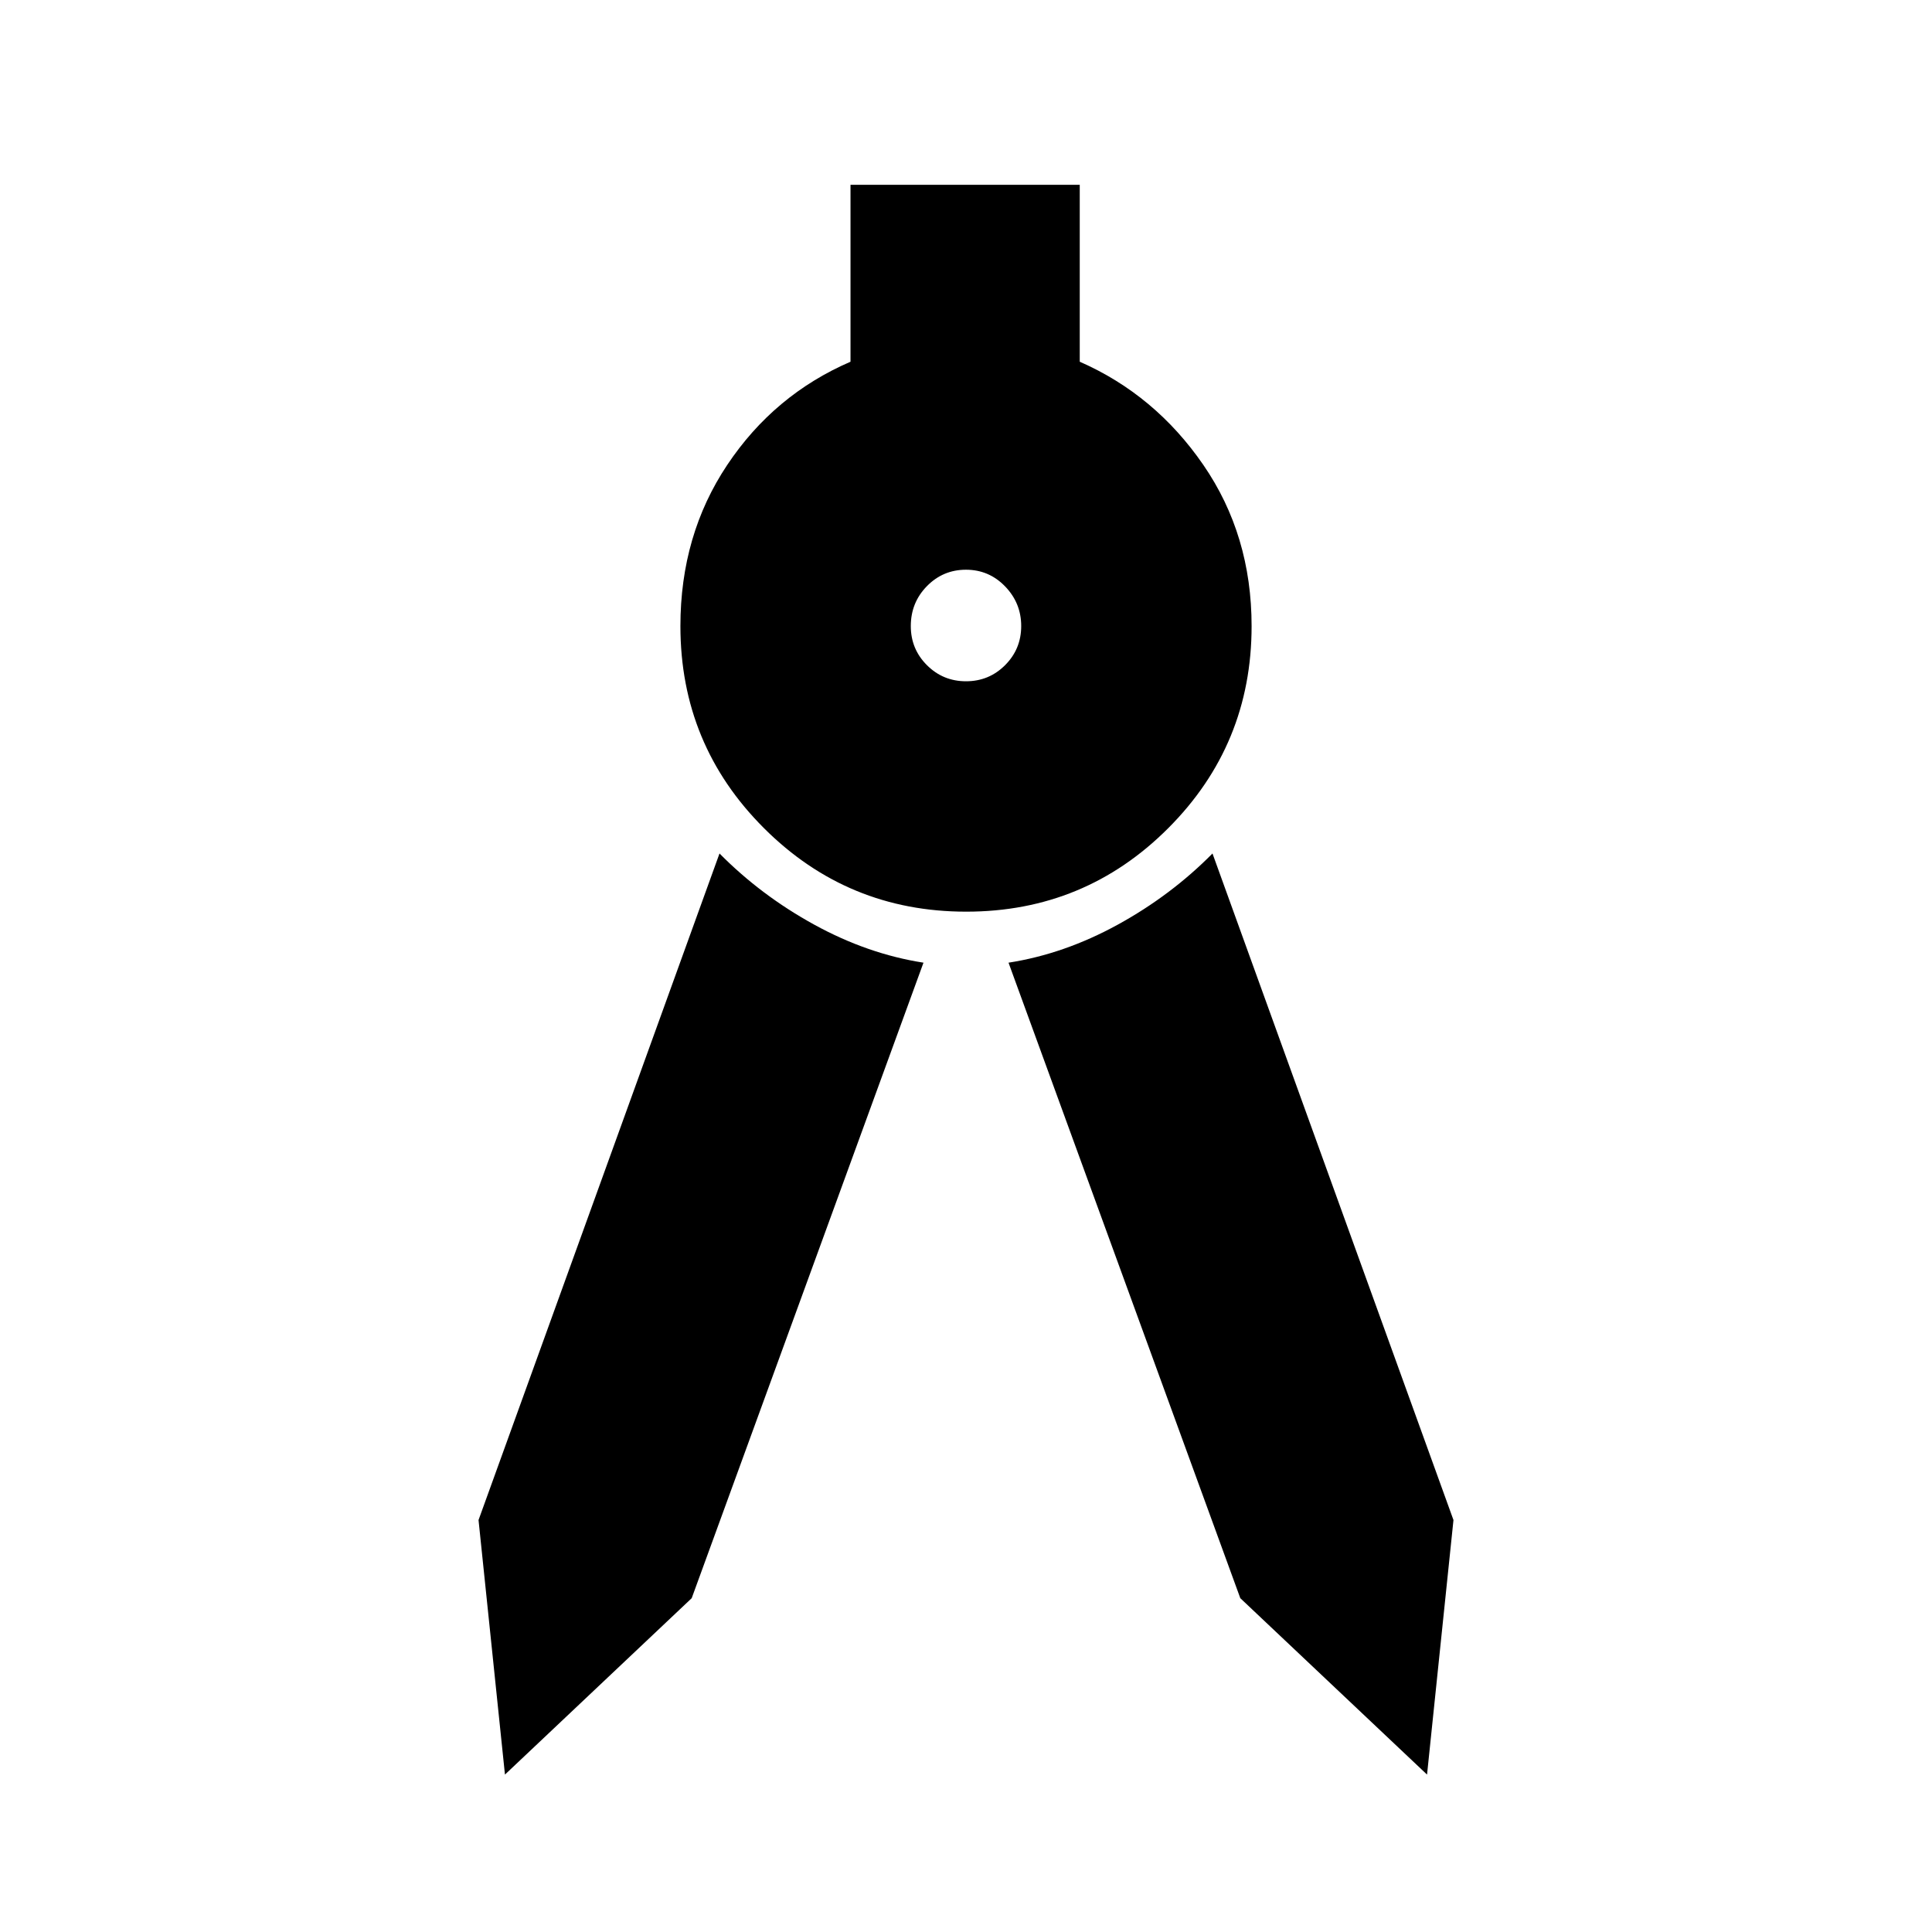 <svg xmlns="http://www.w3.org/2000/svg" height="24" viewBox="0 -960 960 960" width="24"><path d="M250.91-78.22 237.78-204.7l119.74-331.21q20.57 20.82 47.11 35.39 26.54 14.56 54.24 18.87L343.7-165.87l-92.79 87.65Zm458.18 0-92.79-87.65-115.17-315.78q27.7-4.31 54.24-18.87 26.54-14.57 47.11-35.39L722.22-204.7 709.09-78.22ZM480.1-507q-58.93 0-100.47-41.47-41.54-41.48-41.54-100.44 0-45.21 23.26-80.06 23.26-34.86 61.26-51.29v-87.91h113.91v87.91q37.44 16.43 61.42 51.29 23.97 34.85 23.97 80.06 0 58.96-41.44 100.44Q539.03-507 480.1-507Zm-.09-114.48q11.42 0 19.42-8.01 8-8.01 8-19.43 0-11.43-8.01-19.71-8.01-8.28-19.43-8.28t-19.42 8.17q-8 8.17-8 19.83 0 11.42 8.01 19.42 8.01 8.01 19.43 8.01Z"/></svg>